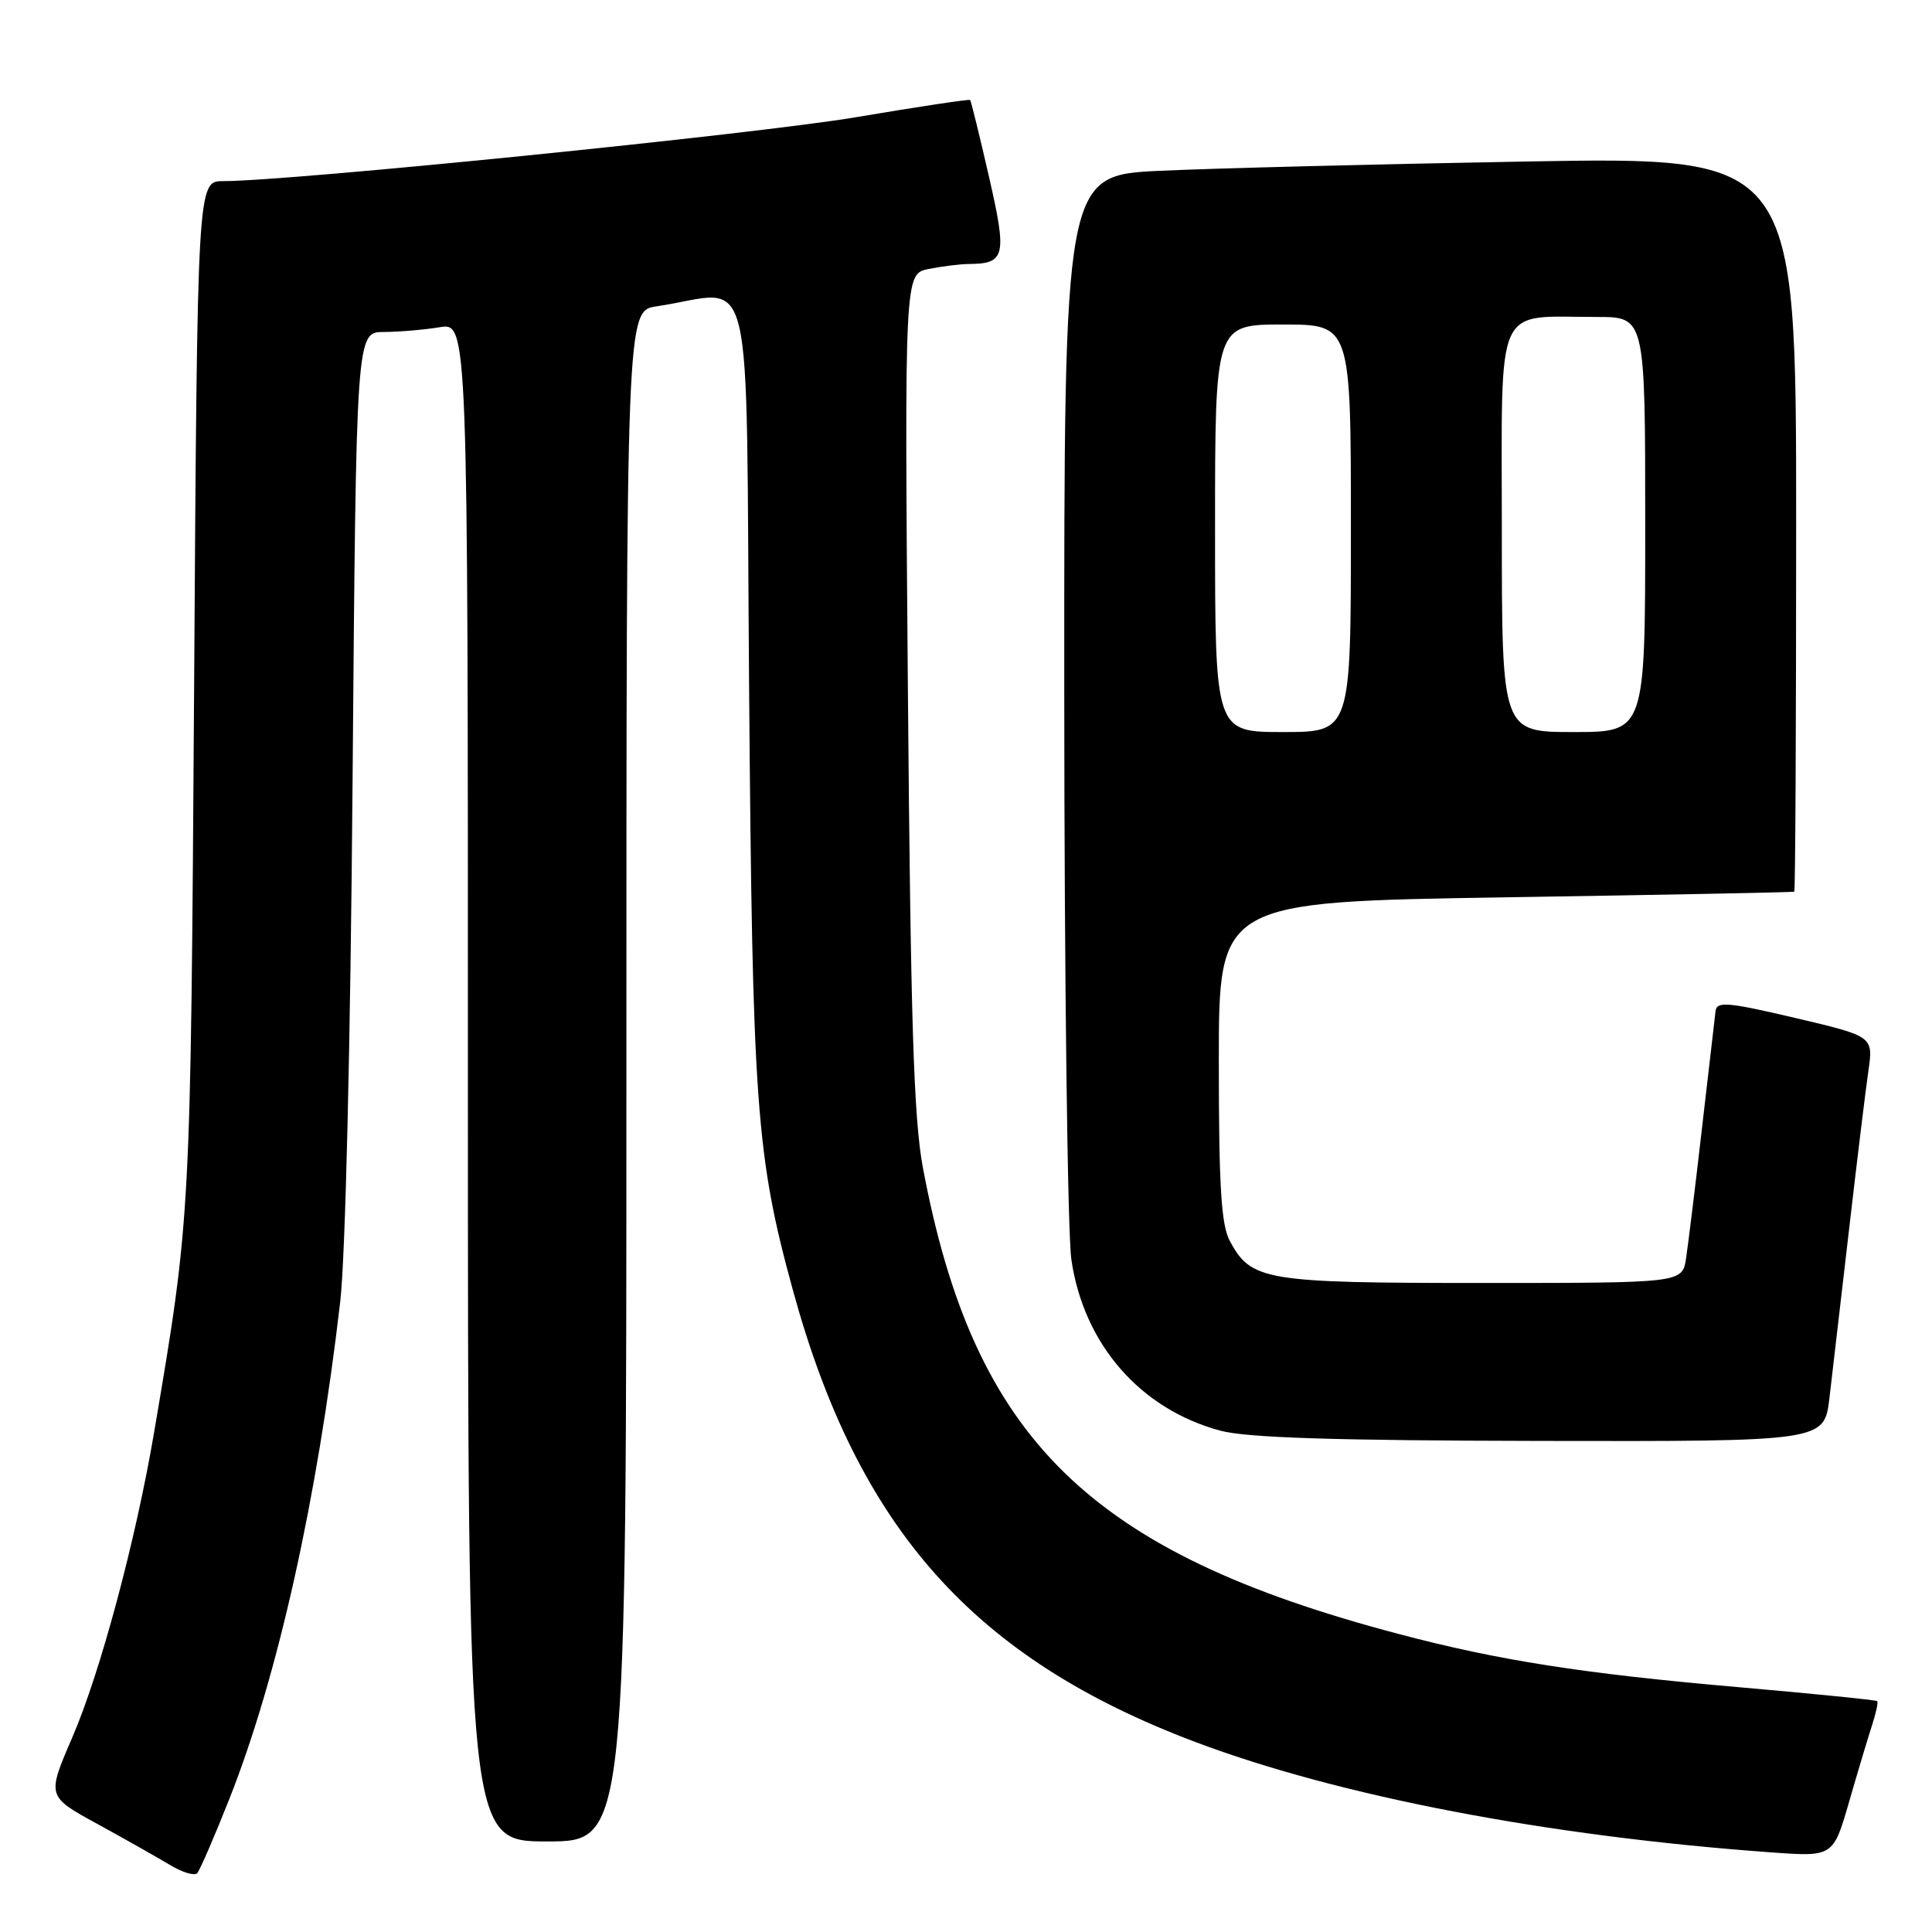<?xml version="1.0" encoding="UTF-8" standalone="no"?>
<!DOCTYPE svg PUBLIC "-//W3C//DTD SVG 1.1//EN" "http://www.w3.org/Graphics/SVG/1.1/DTD/svg11.dtd" >
<svg xmlns="http://www.w3.org/2000/svg" xmlns:xlink="http://www.w3.org/1999/xlink" version="1.1" viewBox="0 0 256 256">
 <g >
 <path fill="currentColor"
d=" M 30.40 238.34 C 36.79 222.20 42.04 198.68 45.08 172.50 C 45.77 166.54 46.44 138.58 46.72 103.25 C 47.20 44.00 47.20 44.00 50.85 43.99 C 52.86 43.98 56.19 43.70 58.25 43.36 C 62.00 42.74 62.00 42.74 62.00 143.37 C 62.00 244.00 62.00 244.00 72.50 244.00 C 83.00 244.00 83.00 244.00 83.00 142.59 C 83.00 41.18 83.00 41.18 87.00 40.59 C 100.25 38.64 98.79 32.65 99.26 91.18 C 99.70 146.57 100.18 153.12 105.07 170.98 C 113.73 202.57 129.03 219.75 158.38 230.82 C 177.45 238.01 205.09 243.31 234.70 245.45 C 242.90 246.04 242.90 246.04 245.01 238.77 C 246.16 234.77 247.54 230.19 248.06 228.59 C 248.58 226.99 248.89 225.55 248.74 225.41 C 248.59 225.26 240.27 224.42 230.26 223.55 C 209.66 221.75 198.61 220.02 185.29 216.50 C 144.28 205.67 129.03 190.70 122.28 154.68 C 121.07 148.18 120.66 135.16 120.30 91.39 C 119.85 36.28 119.85 36.28 123.05 35.64 C 124.81 35.29 127.21 34.99 128.37 34.98 C 133.23 34.95 133.46 33.93 131.03 23.35 C 129.79 17.93 128.67 13.39 128.55 13.25 C 128.43 13.12 121.66 14.14 113.49 15.52 C 100.32 17.75 38.47 24.00 29.57 24.00 C 26.15 24.00 26.15 24.00 25.72 91.25 C 25.26 161.45 25.28 161.18 20.42 189.79 C 17.99 204.12 13.28 221.66 9.57 230.24 C 6.21 238.02 6.21 238.02 12.86 241.66 C 16.51 243.66 20.85 246.11 22.49 247.10 C 24.14 248.10 25.78 248.59 26.13 248.21 C 26.48 247.82 28.41 243.38 30.40 238.34 Z  M 242.41 185.25 C 242.78 182.09 243.95 172.07 245.00 163.00 C 246.05 153.93 247.20 144.43 247.57 141.91 C 248.23 137.32 248.23 137.32 237.86 134.88 C 228.92 132.78 227.48 132.66 227.32 133.97 C 227.22 134.81 226.41 141.80 225.52 149.50 C 224.64 157.20 223.68 164.96 223.41 166.75 C 222.91 170.00 222.91 170.00 196.41 170.00 C 167.58 170.00 165.79 169.70 162.96 164.44 C 161.81 162.28 161.50 157.22 161.50 140.60 C 161.50 119.50 161.50 119.50 199.50 118.90 C 220.40 118.57 237.61 118.24 237.75 118.15 C 237.89 118.07 238.00 96.12 238.00 69.38 C 238.00 20.77 238.00 20.77 202.25 21.40 C 182.59 21.75 160.76 22.30 153.75 22.63 C 141.00 23.22 141.00 23.22 141.02 91.86 C 141.03 129.61 141.46 163.38 141.96 166.89 C 143.59 178.11 151.08 186.72 161.70 189.57 C 165.20 190.51 176.72 190.88 204.11 190.93 C 241.72 191.00 241.72 191.00 242.41 185.25 Z  M 161.00 70.00 C 161.00 43.00 161.00 43.00 170.00 43.00 C 179.00 43.00 179.00 43.00 179.00 70.00 C 179.00 97.00 179.00 97.00 170.00 97.00 C 161.00 97.00 161.00 97.00 161.00 70.00 Z  M 199.00 70.12 C 199.00 39.57 197.91 42.00 211.62 42.00 C 218.00 42.00 218.00 42.00 218.00 69.50 C 218.00 97.00 218.00 97.00 208.50 97.00 C 199.00 97.00 199.00 97.00 199.00 70.12 Z "/>
</g>
</svg>